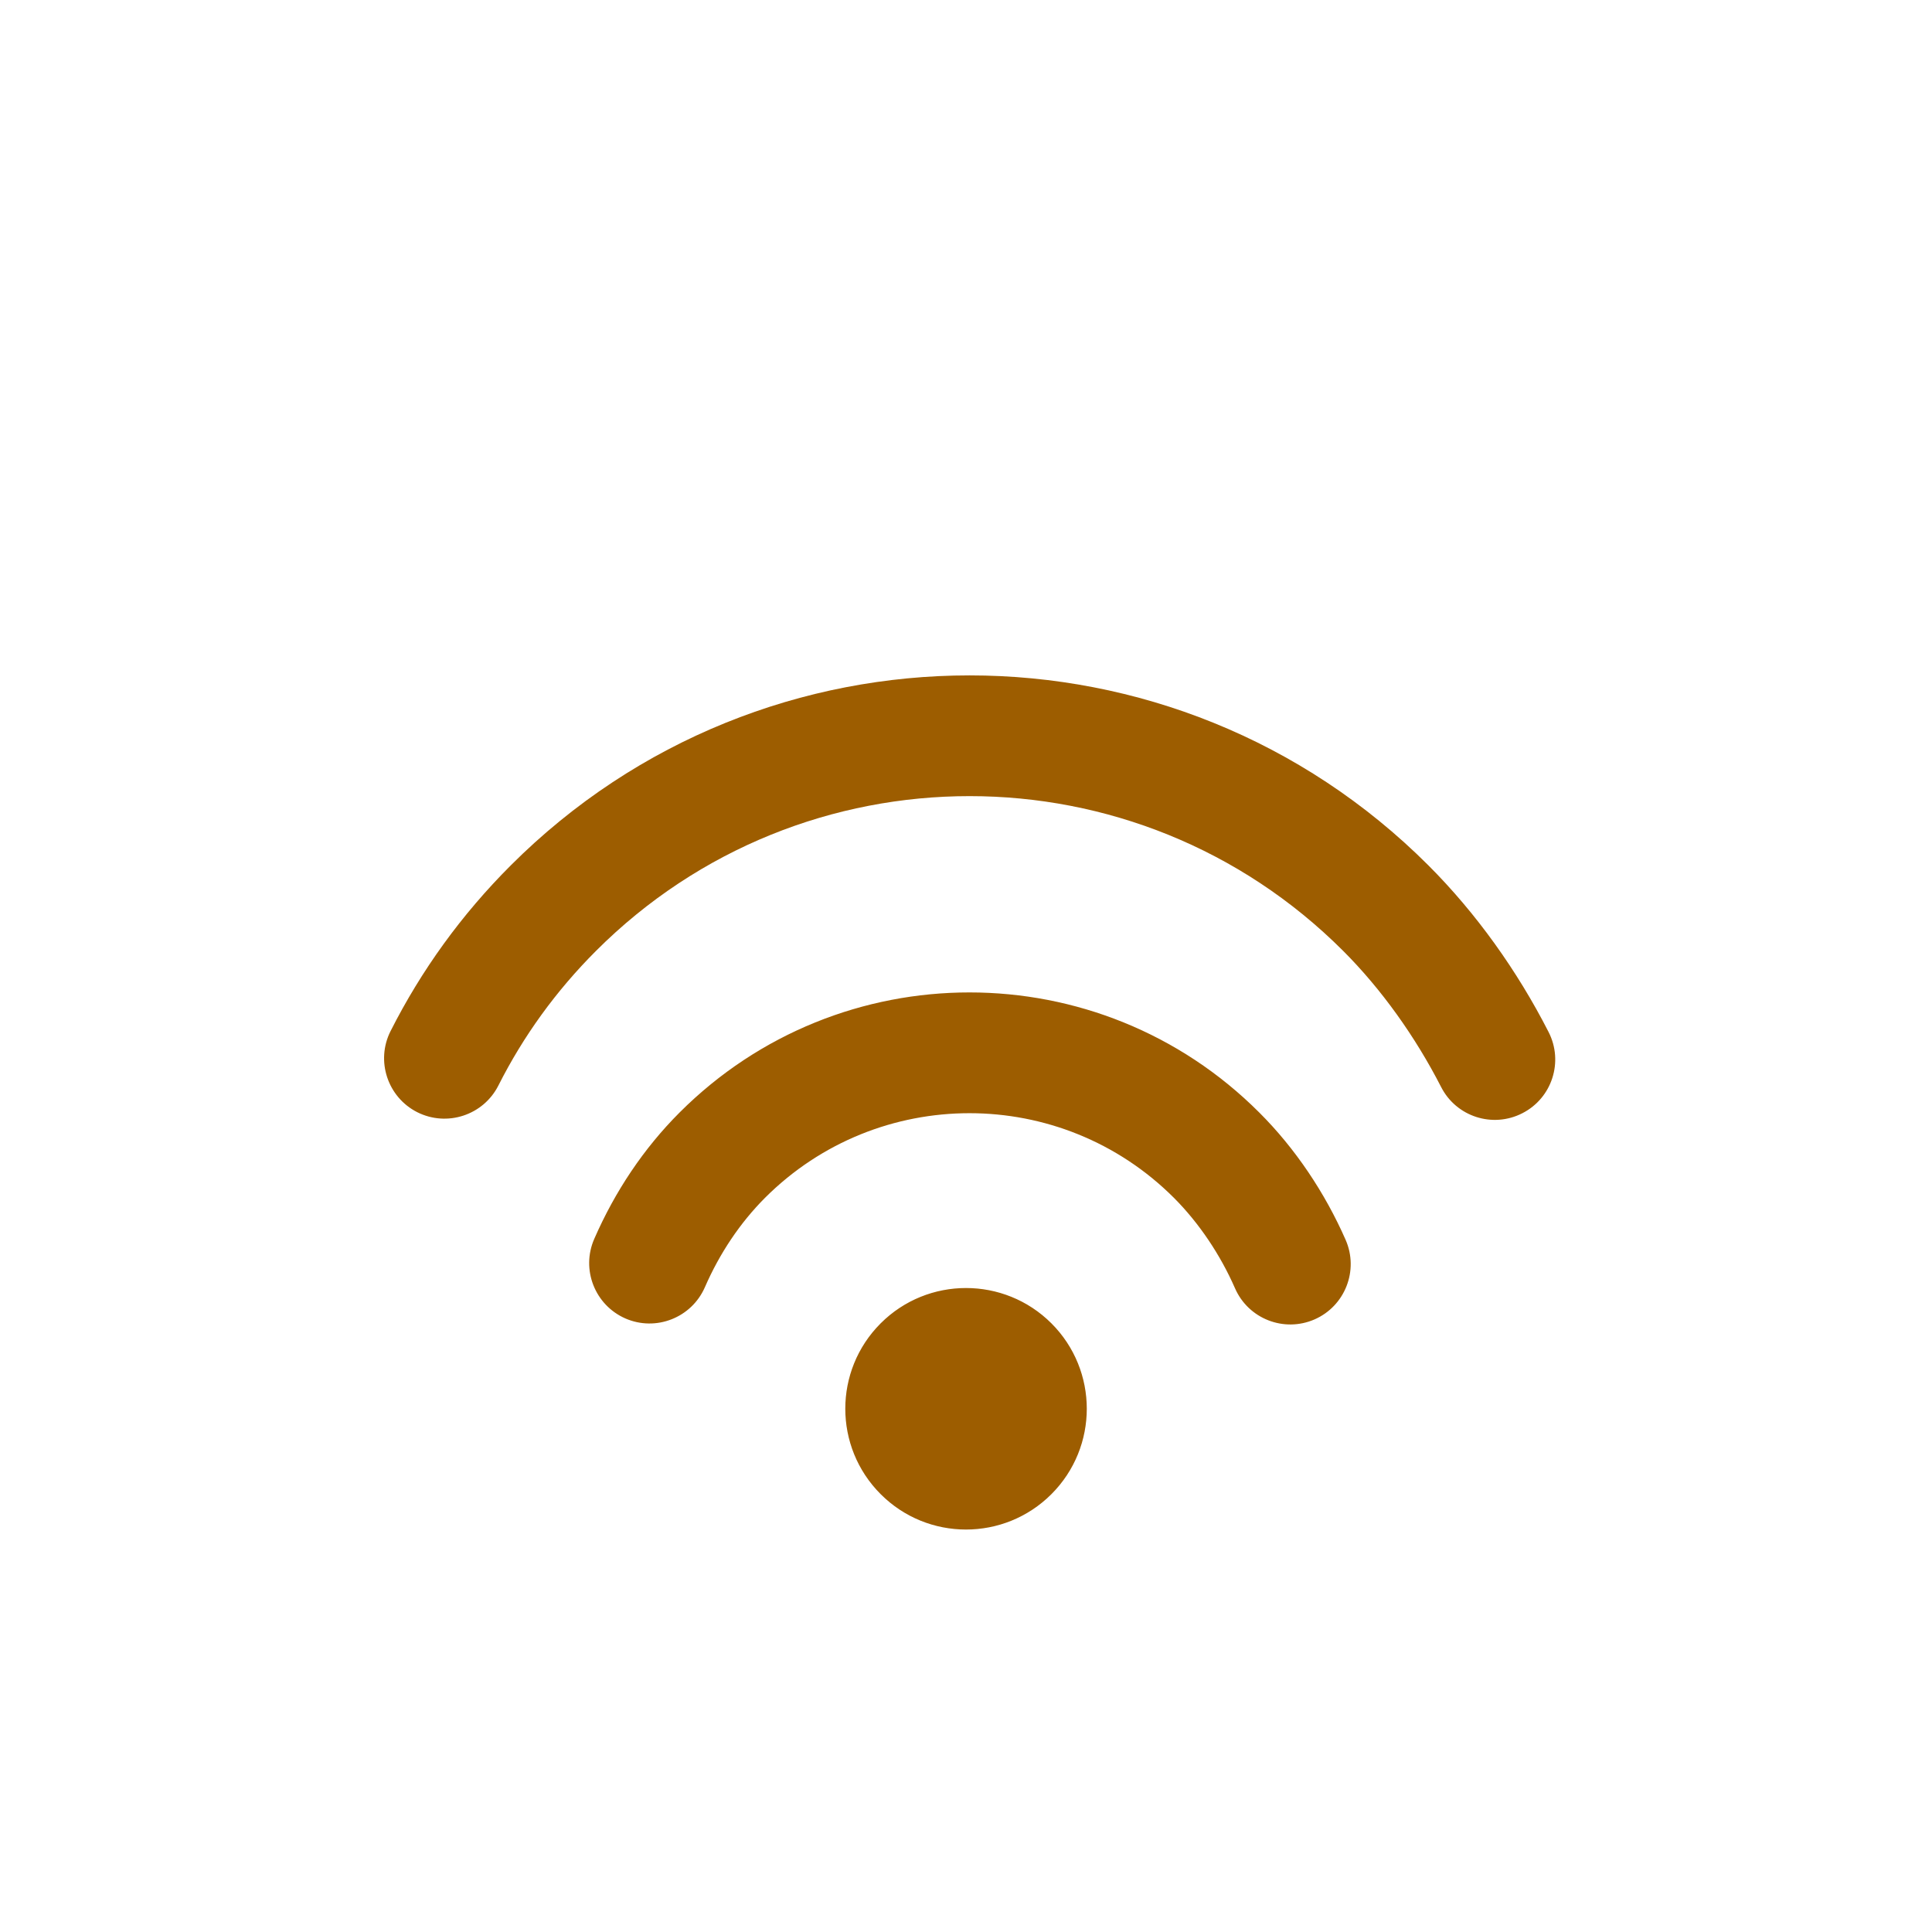 <svg width="24" height="24" viewBox="0 0 24 24" fill="none" xmlns="http://www.w3.org/2000/svg">
<path d="M17.745 10.751C18.336 11.342 18.848 12.058 19.237 12.82C19.426 13.189 19.28 13.641 18.911 13.829C18.542 14.018 18.09 13.872 17.902 13.503C17.581 12.877 17.161 12.288 16.685 11.812C14.122 9.249 9.967 9.249 7.404 11.812C6.907 12.309 6.502 12.869 6.191 13.485C6.004 13.854 5.553 14.002 5.183 13.816C4.814 13.629 4.665 13.177 4.852 12.808C5.235 12.051 5.733 11.362 6.344 10.751C9.492 7.603 14.597 7.603 17.745 10.751ZM15.643 13.82C16.091 14.267 16.459 14.817 16.716 15.402C16.882 15.781 16.709 16.224 16.33 16.39C15.95 16.556 15.508 16.383 15.342 16.004C15.159 15.586 14.895 15.193 14.583 14.88C13.18 13.478 10.906 13.478 9.503 14.88C9.193 15.191 8.94 15.569 8.756 15.991C8.59 16.37 8.148 16.544 7.768 16.378C7.389 16.211 7.216 15.769 7.382 15.39C7.639 14.801 7.995 14.267 8.442 13.82C10.431 11.831 13.655 11.831 15.643 13.82ZM13.061 16.439C13.647 17.025 13.647 17.975 13.061 18.561C12.475 19.147 11.525 19.147 10.94 18.561C10.354 17.975 10.354 17.025 10.94 16.439C11.525 15.854 12.475 15.854 13.061 16.439Z" fill="#9D5D00"/>
</svg>
